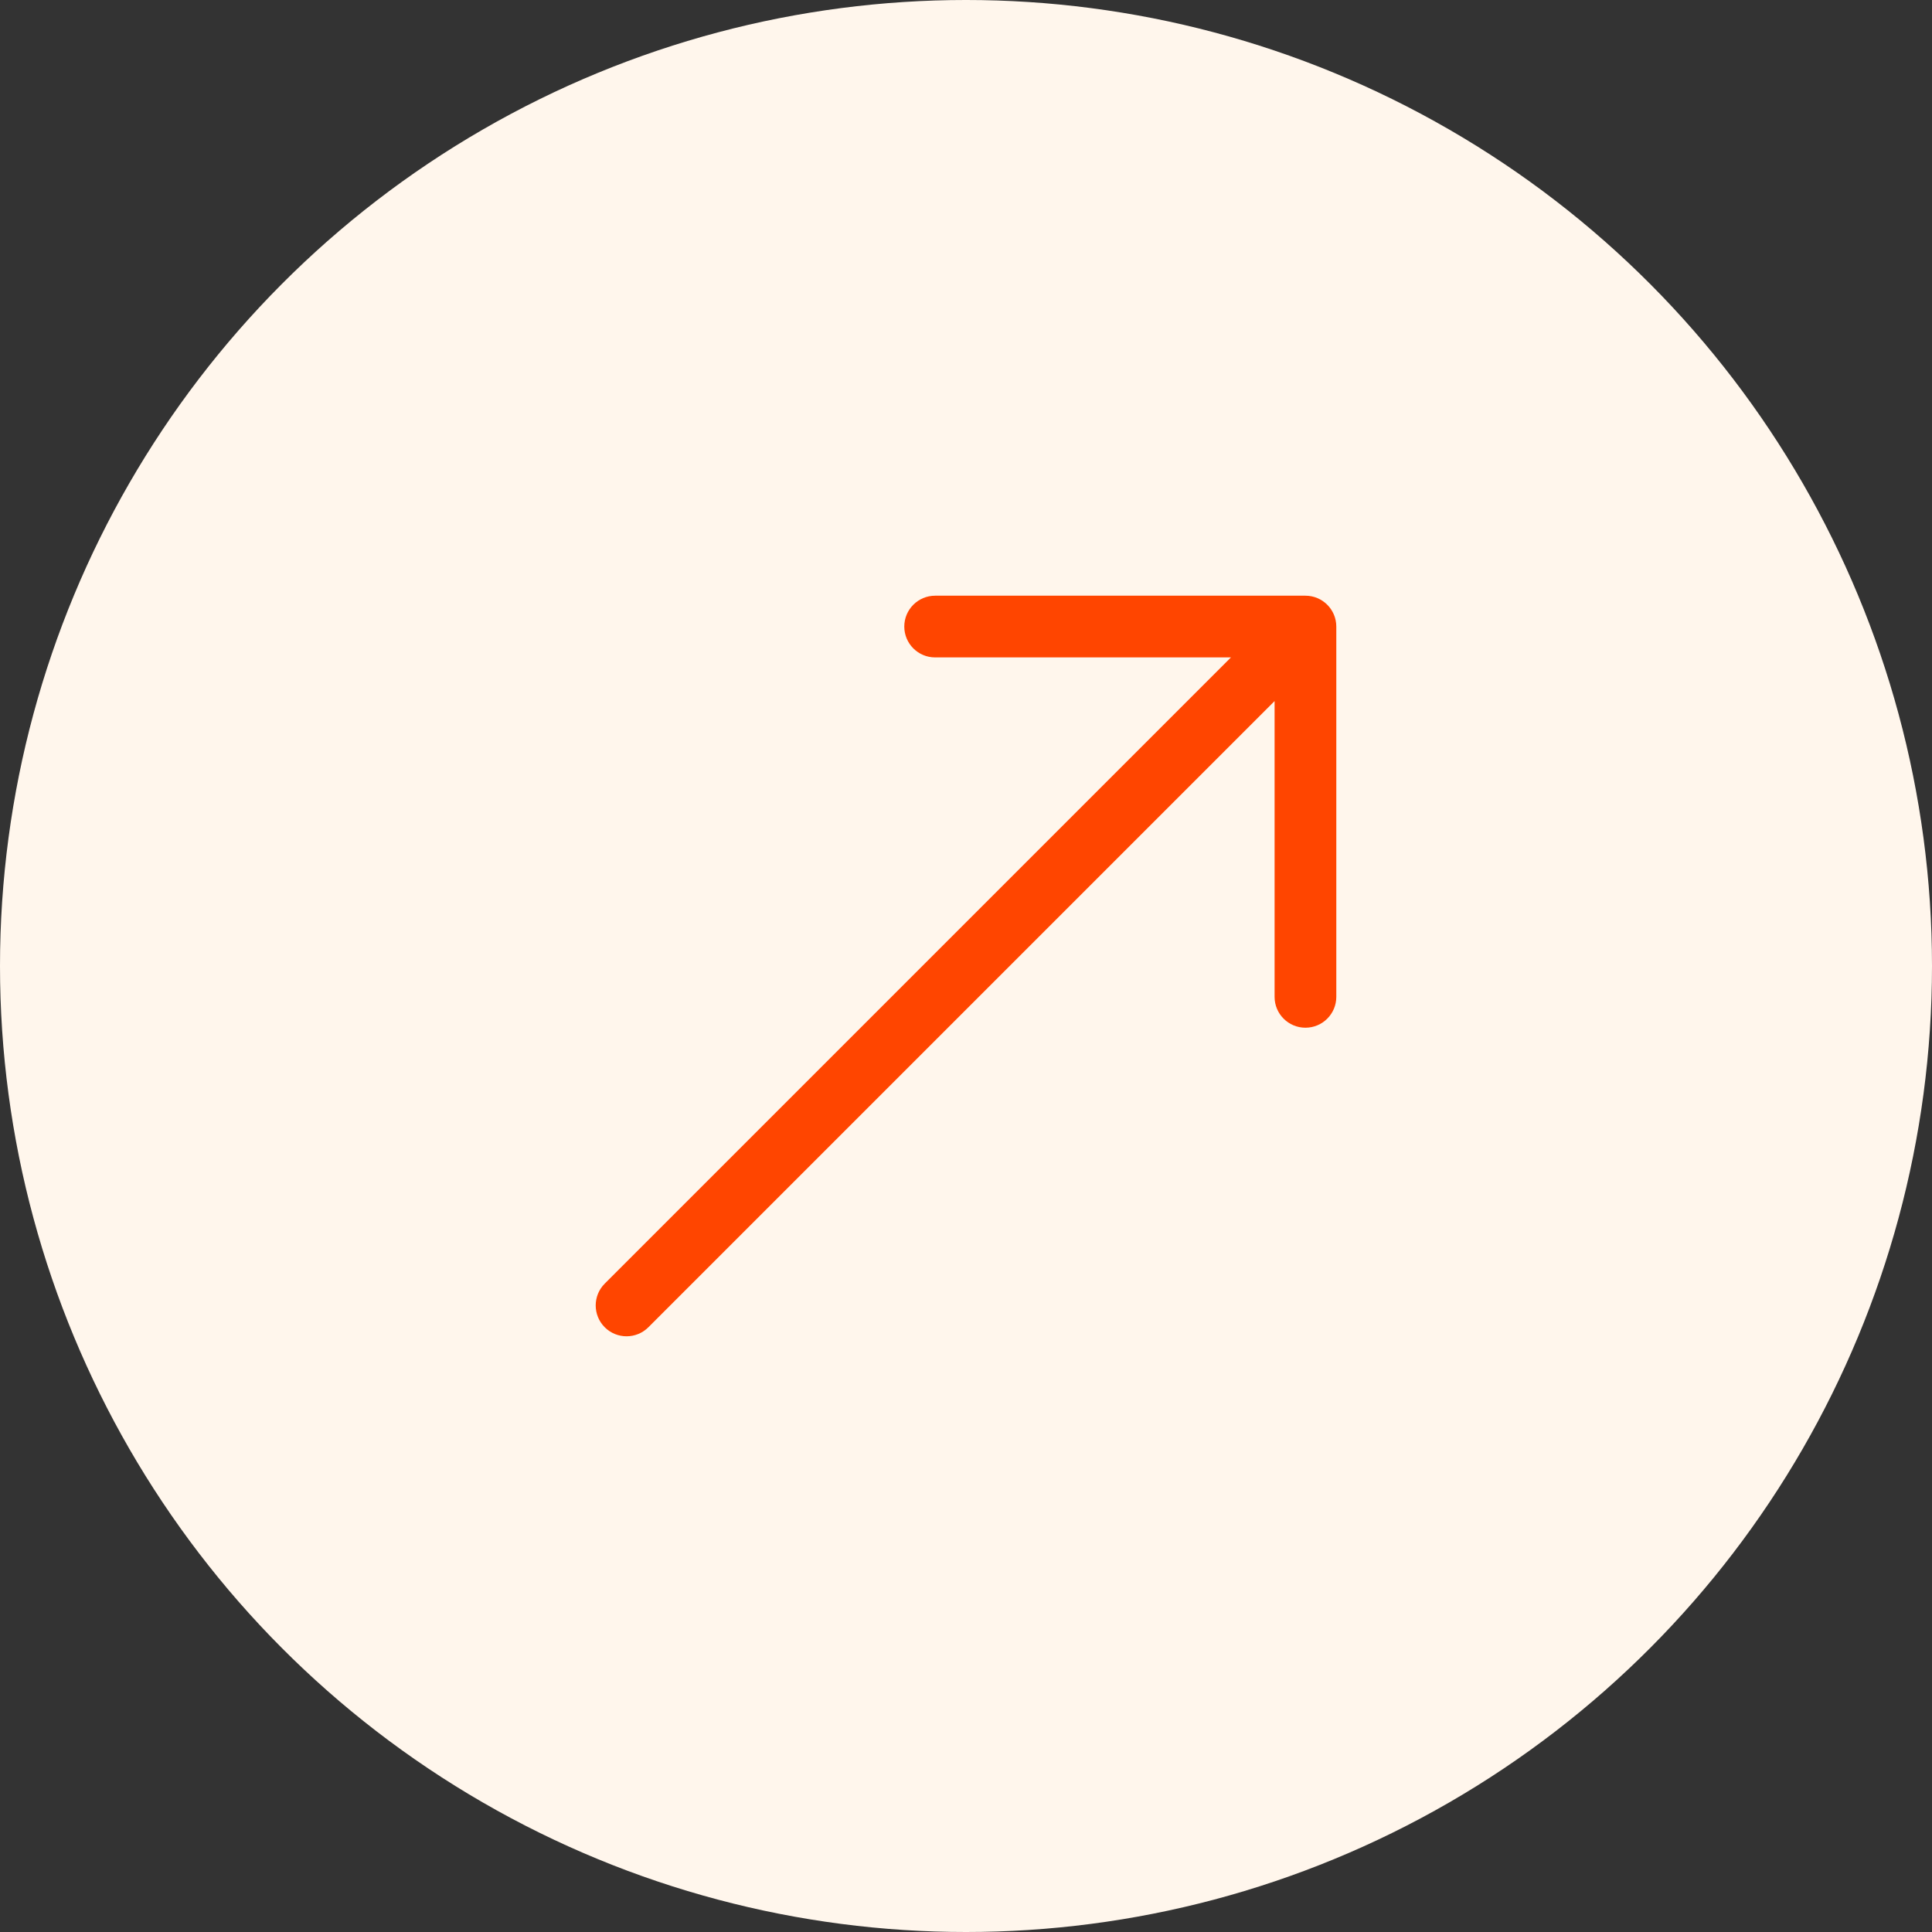 <svg width="90" height="90" viewBox="0 0 90 90" fill="none" xmlns="http://www.w3.org/2000/svg">
<rect x="0" y="0" width="90" height="90" fill="#333333" stroke="none"/>
<circle cx="45" cy="45" r="45" fill="#FFF6EC"/>
<path fill-rule="evenodd" clip-rule="evenodd" d="M62.25 29.188C62.25 28.394 61.606 27.75 60.812 27.75H43.562C42.769 27.75 42.125 28.394 42.125 29.188C42.125 29.981 42.769 30.625 43.562 30.625H57.342L28.171 59.796C27.61 60.357 27.61 61.268 28.171 61.829C28.732 62.39 29.643 62.39 30.204 61.829L59.375 32.658V46.438C59.375 47.231 60.019 47.875 60.812 47.875C61.606 47.875 62.25 47.231 62.25 46.438V29.188Z" fill="#FF4500"/>
</svg>
